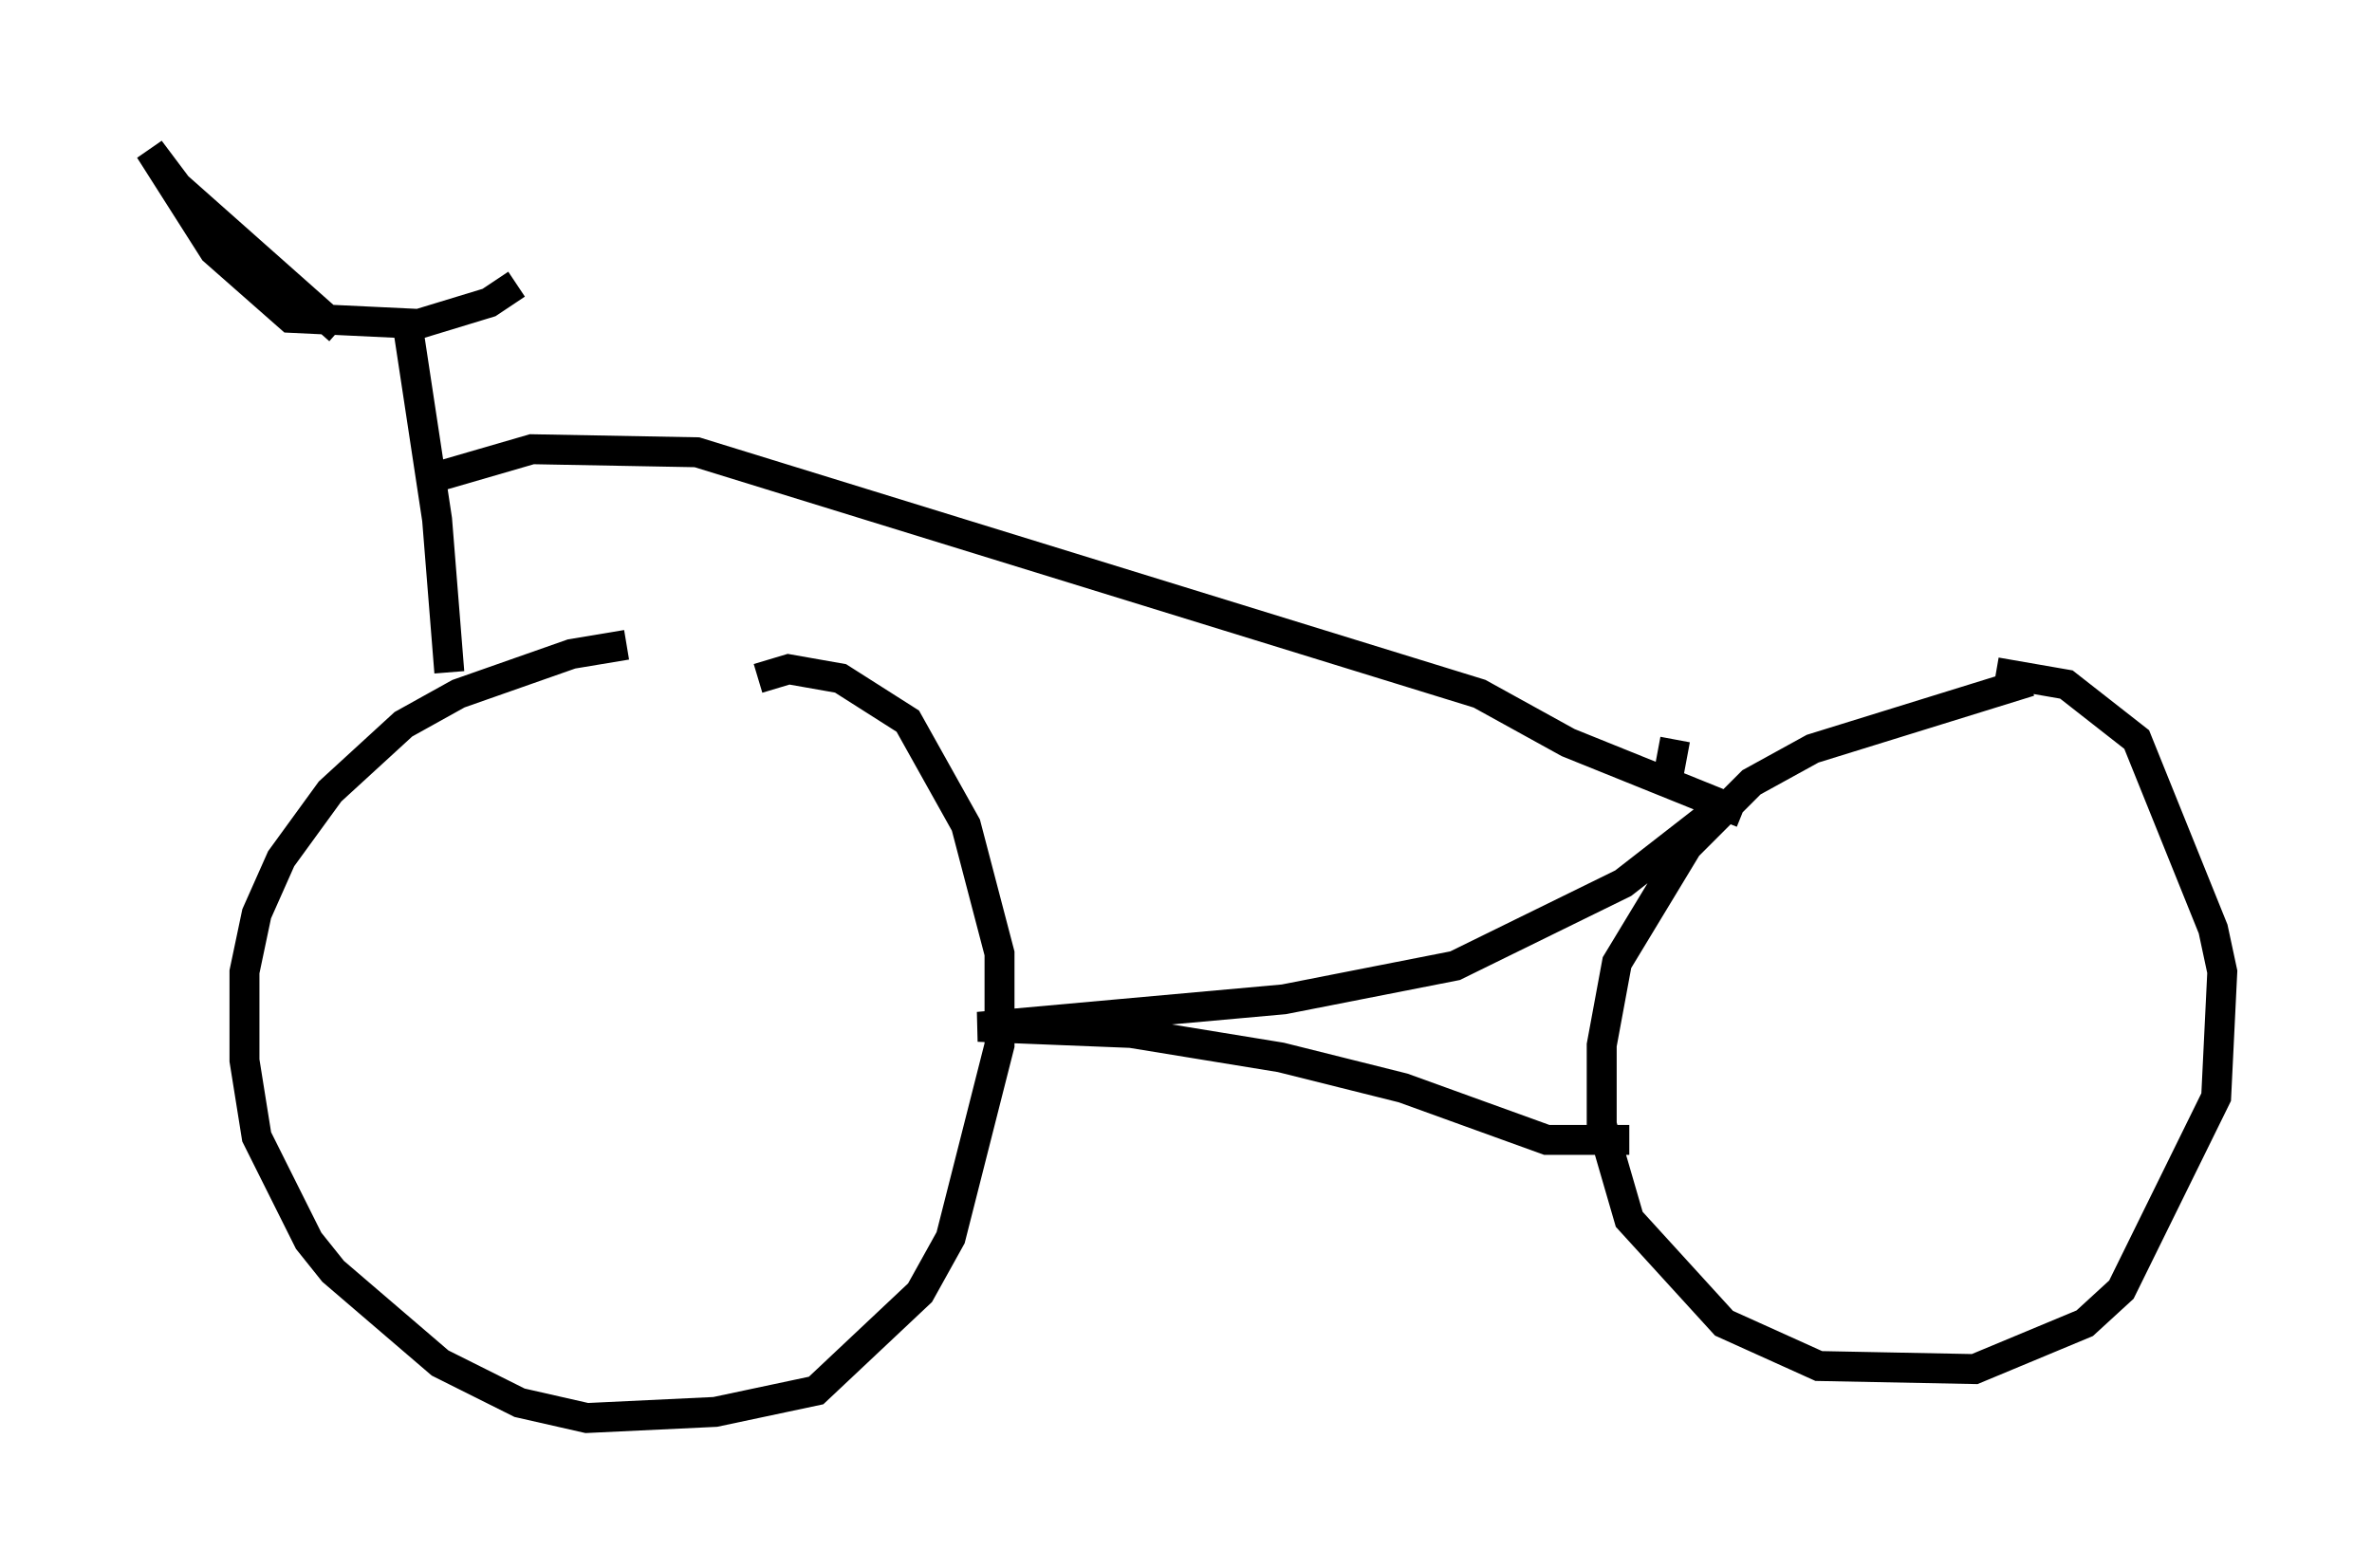<?xml version="1.0" encoding="utf-8" ?>
<svg baseProfile="full" height="52.365" version="1.1" width="79.213" xmlns="http://www.w3.org/2000/svg" xmlns:ev="http://www.w3.org/2001/xml-events" xmlns:xlink="http://www.w3.org/1999/xlink"><defs /><rect fill="white" height="52.365" width="79.213" x="0" y="0" /><path d="M25.315, 21.742 m-4.39, -0.204 l-1.838, 0.306 -3.777, 1.327 l-1.838, 1.021 -2.45, 2.246 l-1.633, 2.246 -0.817, 1.838 l-0.408, 1.94 0.0, 2.96 l0.408, 2.552 1.735, 3.471 l0.817, 1.021 3.573, 3.063 l2.654, 1.327 2.246, 0.51 l4.288, -0.204 3.369, -0.715 l3.471, -3.267 1.021, -1.838 l1.633, -6.431 0.0, -3.063 l-1.123, -4.288 -1.94, -3.471 l-2.246, -1.429 -1.735, -0.306 l-1.021, 0.306 m42.467, 0.102 l-7.248, 2.246 -2.042, 1.123 l-2.144, 2.144 -2.348, 3.879 l-0.51, 2.756 0.0, 2.654 l0.919, 3.165 3.165, 3.471 l3.165, 1.429 5.206, 0.102 l3.675, -1.531 1.225, -1.123 l3.165, -6.431 0.204, -4.185 l-0.306, -1.429 -2.552, -6.329 l-2.348, -1.838 -2.348, -0.408 m-55.33, -11.433 l-5.41, -4.798 -0.919, -1.225 l2.144, 3.369 2.552, 2.246 l4.288, 0.204 2.348, -0.715 l0.919, -0.613 m-3.675, 1.123 l1.021, 6.738 0.408, 5.104 m-0.408, -6.533 l3.165, -0.919 5.513, 0.102 l26.134, 8.065 2.96, 1.633 l5.819, 2.348 m-1.225, 0.204 l-2.756, 2.144 -5.615, 2.756 l-5.717, 1.123 -10.208, 0.919 l5.104, 0.204 5.002, 0.817 l4.083, 1.021 4.798, 1.735 l2.756, 0.0 m1.225, -11.74 l0.306, -1.633 " fill="none" stroke="black" stroke-width="1" /></svg>